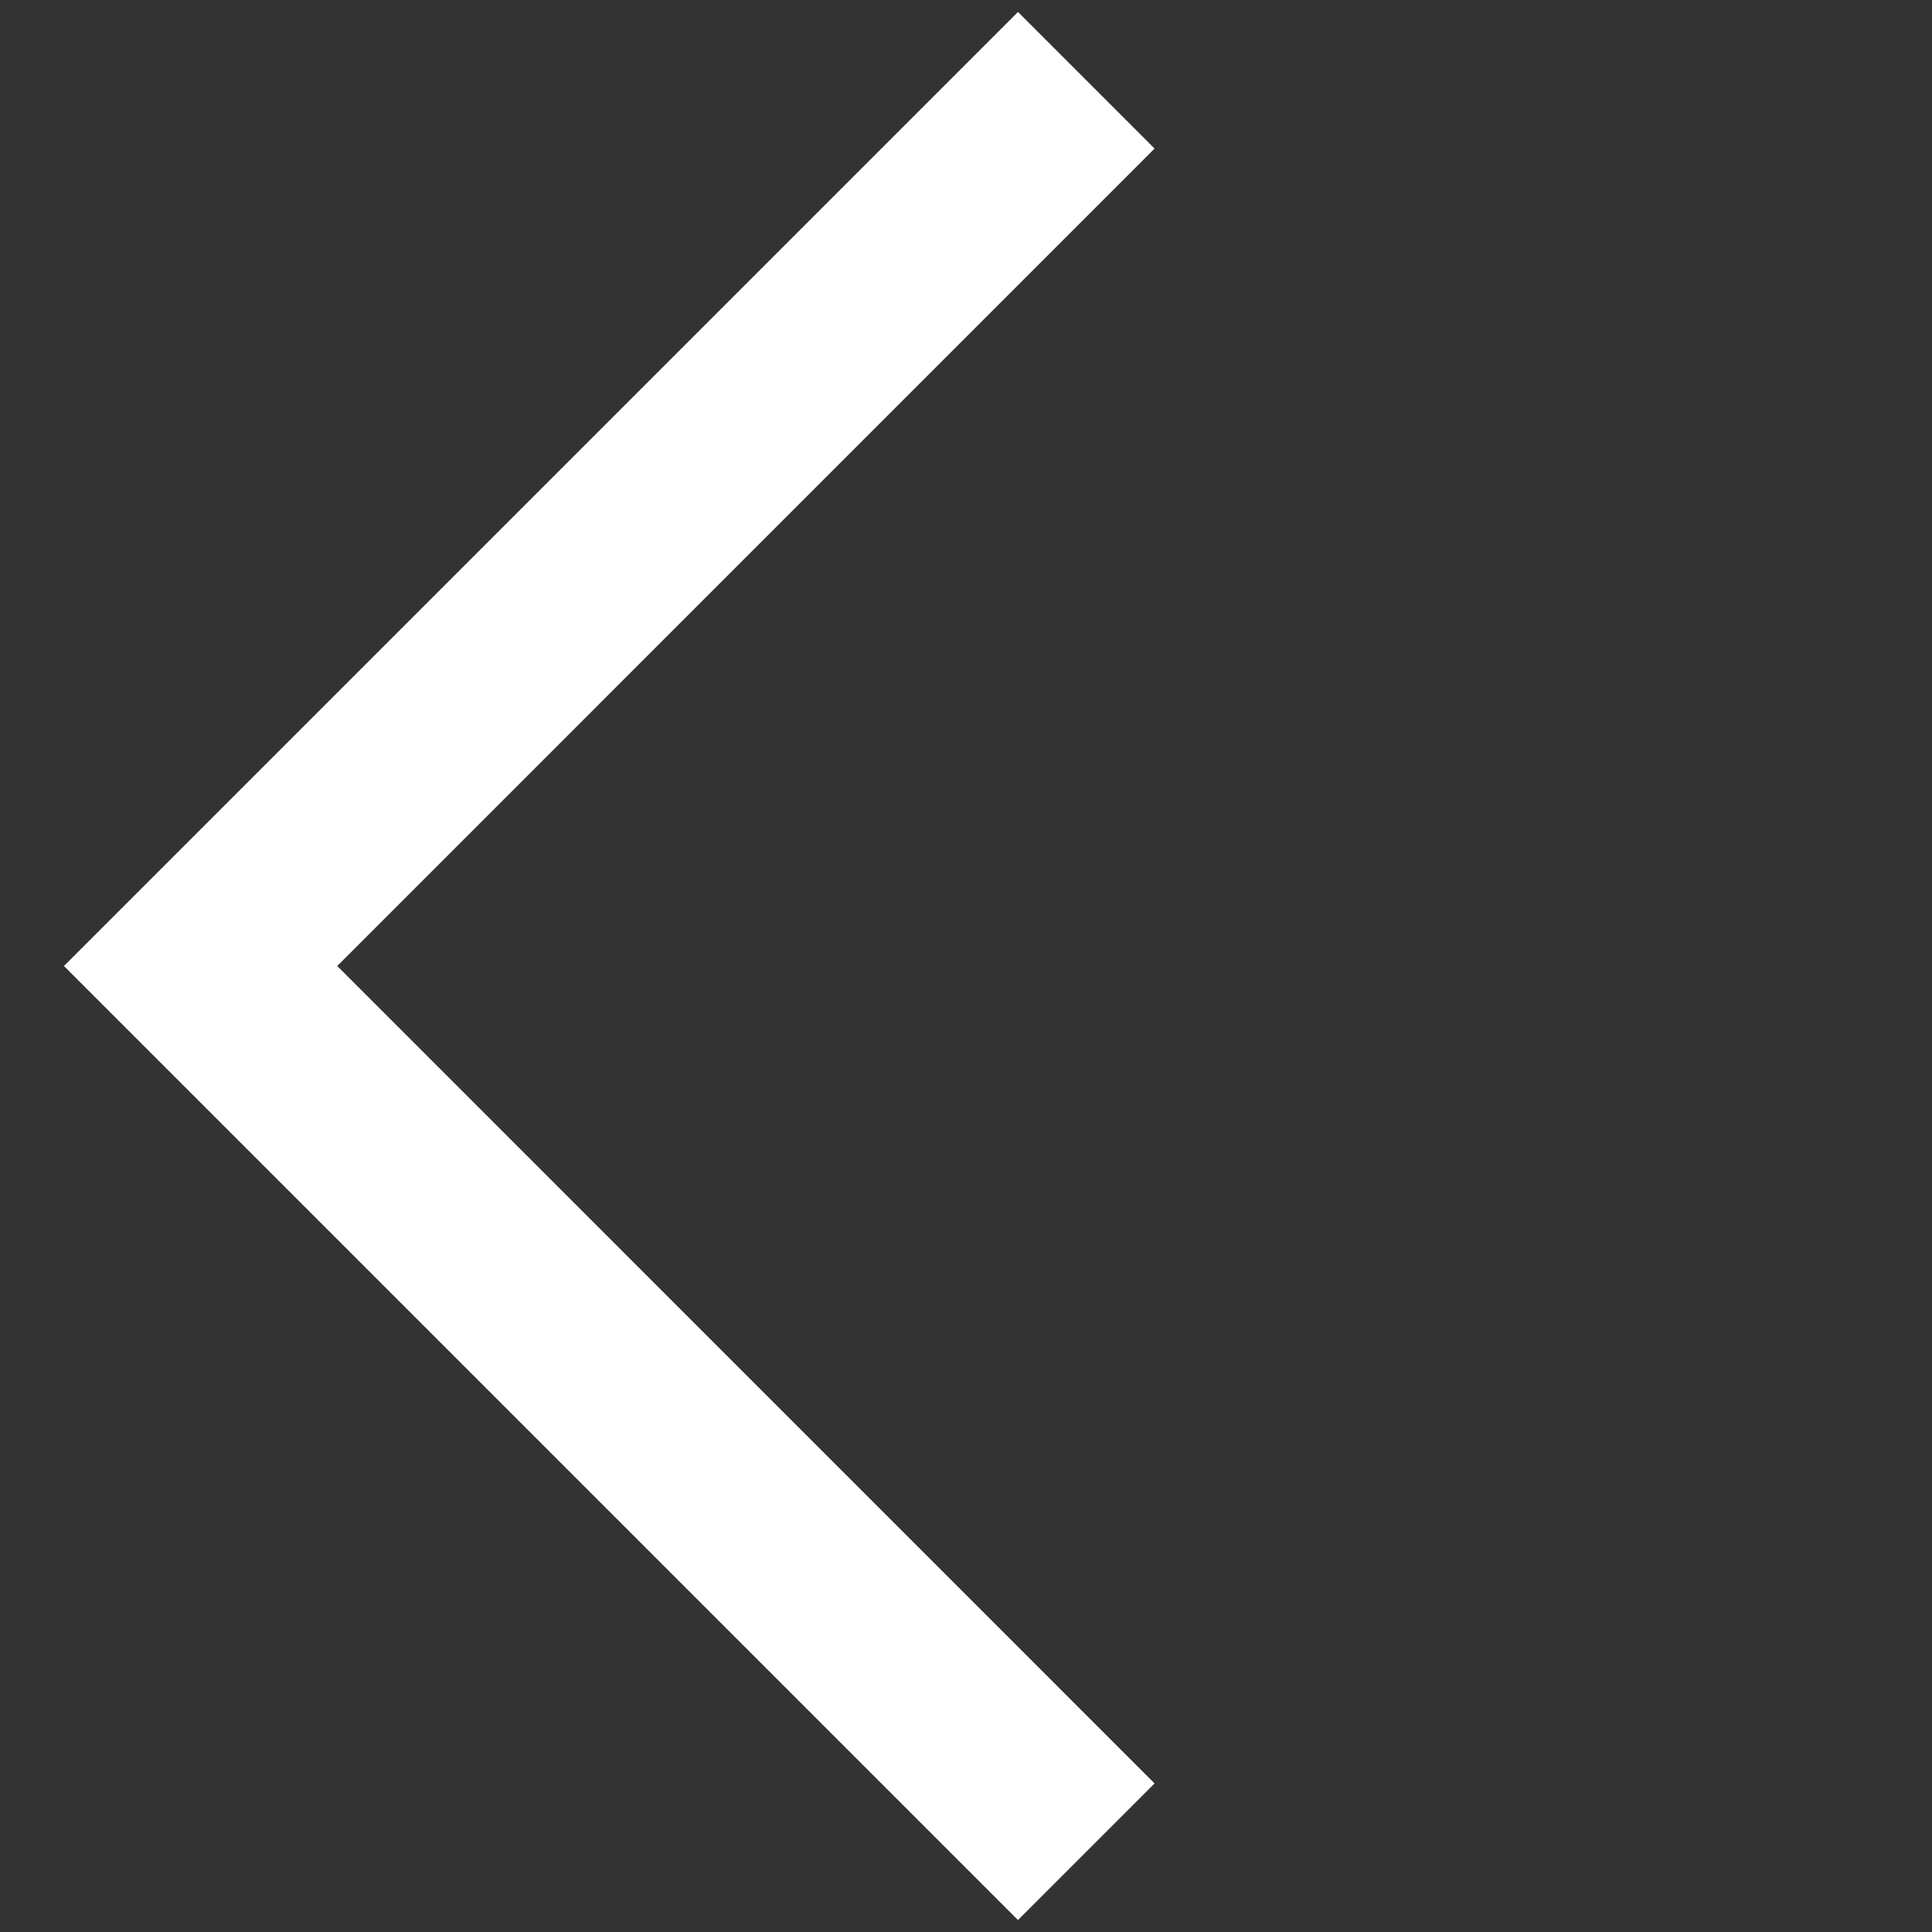 <svg xmlns="http://www.w3.org/2000/svg" width="20" height="20" fill="none"><rect width="100%" height="100%" fill="#333333" stroke="none"/><path fill="#fff" fill-rule="evenodd" d="M.662 10 10.538.124l1.414 1.414L3.491 10l8.461 8.462-1.414 1.414L.662 10Z" clip-rule="evenodd"/></svg>